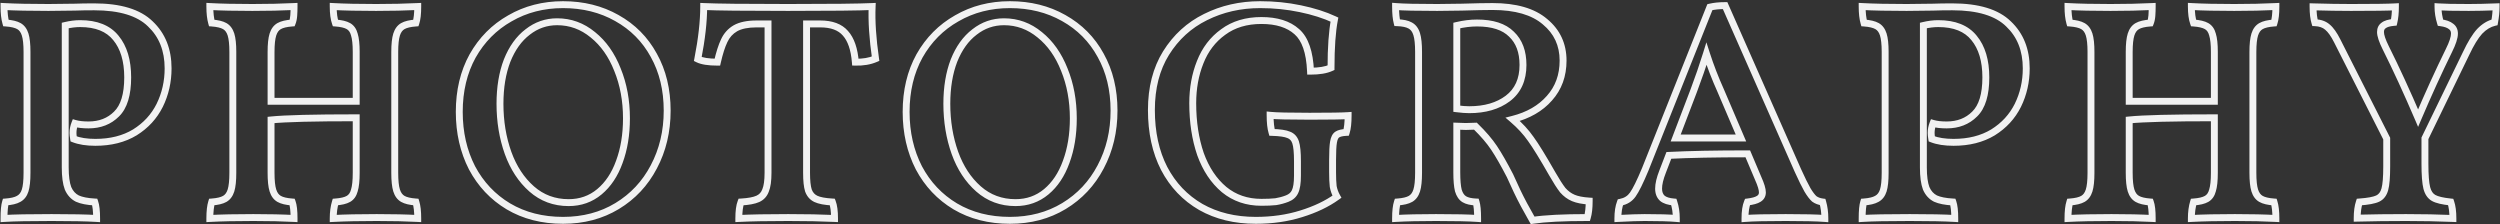 <svg width="724" height="65" viewBox="0 0 724 65" fill="none" xmlns="http://www.w3.org/2000/svg">
<rect x="0" y="0" width="724" height="65" fill="#333333" stroke="none"/>
<path d="M114.741 56.03L114.044 55.313L114.034 55.323L114.741 56.03ZM114.561 33.98L113.782 34.607L113.79 34.617L114.561 33.98ZM99.891 30.38L99.658 29.408L98.891 29.592V30.38H99.891ZM100.701 77.54L99.765 77.891L99.774 77.915L99.784 77.939L100.701 77.54ZM103.401 80.51L102.954 81.404L102.972 81.414L102.991 81.422L103.401 80.51ZM108.441 81.5L109.384 81.167L109.162 80.538L108.496 80.501L108.441 81.5ZM108.981 86.27L108.92 87.268L109.981 87.333V86.27H108.981ZM82.161 86.27H81.161V87.336L82.225 87.268L82.161 86.27ZM82.611 81.5L82.54 80.502L81.86 80.551L81.656 81.202L82.611 81.5ZM86.391 80.6L85.92 79.718L85.907 79.725L85.895 79.732L86.391 80.6ZM88.281 78.17L87.327 77.869L87.327 77.869L88.281 78.17ZM88.281 32.99L87.327 33.291L87.327 33.291L88.281 32.99ZM86.481 30.56L86.977 29.692L86.977 29.692L86.481 30.56ZM82.701 29.66L81.74 29.935L81.932 30.608L82.63 30.657L82.701 29.66ZM82.161 24.89L82.215 23.892L81.161 23.834V24.89H82.161ZM95.031 25.16V26.16L95.043 26.16L95.031 25.16ZM102.681 25.07L102.693 26.07L102.706 26.07L102.719 26.069L102.681 25.07ZM124.551 29.93L123.85 30.643L123.857 30.65L123.863 30.656L124.551 29.93ZM127.251 53.51L128.145 53.957L128.149 53.951L127.251 53.51ZM120.051 61.34L120.568 62.196L120.58 62.189L120.051 61.34ZM102.321 63.23L101.335 63.394L101.428 63.953L101.955 64.161L102.321 63.23ZM102.681 58.73L102.963 57.771L102.09 57.514L101.753 58.359L102.681 58.73ZM106.641 60.18C110.174 60.18 113.139 59.046 115.448 56.737L114.034 55.323C112.143 57.214 109.708 58.18 106.641 58.18V60.18ZM115.438 56.747C117.886 54.367 118.981 50.492 118.981 45.41H116.981C116.981 50.288 115.916 53.493 114.044 55.313L115.438 56.747ZM118.981 45.41C118.981 40.401 117.805 36.337 115.332 33.343L113.79 34.617C115.877 37.143 116.981 40.699 116.981 45.41H118.981ZM115.34 33.353C112.873 30.286 109.089 28.84 104.211 28.84V30.84C108.693 30.84 111.809 32.154 113.782 34.607L115.34 33.353ZM104.211 28.84C102.744 28.84 101.225 29.031 99.658 29.408L100.124 31.352C101.557 31.009 102.918 30.84 104.211 30.84V28.84ZM98.891 30.38V71.51H100.891V30.38H98.891ZM98.891 71.51C98.891 74.14 99.163 76.288 99.765 77.891L101.637 77.189C101.158 75.912 100.891 74.04 100.891 71.51H98.891ZM99.784 77.939C100.465 79.506 101.518 80.687 102.954 81.404L103.848 79.616C102.884 79.133 102.137 78.334 101.618 77.141L99.784 77.939ZM102.991 81.422C104.352 82.034 106.172 82.376 108.386 82.499L108.496 80.501C106.39 80.385 104.85 80.066 103.811 79.598L102.991 81.422ZM107.498 81.833C107.799 82.685 107.981 84.134 107.981 86.27H109.981C109.981 84.086 109.803 82.355 109.384 81.167L107.498 81.833ZM109.042 85.272C106.071 85.09 101.696 85 95.931 85V87C101.686 87 106.011 87.09 108.92 87.268L109.042 85.272ZM95.931 85C89.569 85 84.952 85.09 82.097 85.272L82.225 87.268C85.01 87.09 89.573 87 95.931 87V85ZM83.161 86.27C83.161 84.059 83.314 82.602 83.566 81.798L81.656 81.202C81.308 82.318 81.161 84.041 81.161 86.27H83.161ZM82.682 82.498C84.417 82.374 85.854 82.059 86.887 81.468L85.895 79.732C85.248 80.101 84.165 80.386 82.54 80.502L82.682 82.498ZM86.862 81.482C88.032 80.858 88.81 79.814 89.235 78.471L87.327 77.869C87.032 78.805 86.55 79.382 85.92 79.718L86.862 81.482ZM89.235 78.471C89.642 77.181 89.821 75.347 89.821 73.04H87.821C87.821 75.293 87.64 76.879 87.327 77.869L89.235 78.471ZM89.821 73.04V38.03H87.821V73.04H89.821ZM89.821 38.03C89.821 35.779 89.641 33.977 89.235 32.689L87.327 33.291C87.641 34.283 87.821 35.84 87.821 38.03H89.821ZM89.235 32.689C88.817 31.368 88.084 30.324 86.977 29.692L85.985 31.428C86.558 31.756 87.024 32.332 87.327 33.291L89.235 32.689ZM86.977 29.692C85.944 29.101 84.507 28.786 82.772 28.663L82.63 30.657C84.255 30.774 85.338 31.059 85.985 31.428L86.977 29.692ZM83.662 29.385C83.337 28.246 83.161 26.756 83.161 24.89H81.161C81.161 26.864 81.345 28.554 81.74 29.935L83.662 29.385ZM82.106 25.889C85.432 26.07 89.742 26.16 95.031 26.16V24.16C89.76 24.16 85.49 24.07 82.215 23.892L82.106 25.889ZM95.043 26.16L102.693 26.07L102.669 24.07L95.019 24.16L95.043 26.16ZM102.719 26.069C104.263 26.01 106.109 25.98 108.261 25.98V23.98C106.093 23.98 104.219 24.01 102.643 24.071L102.719 26.069ZM108.261 25.98C115.648 25.98 120.762 27.61 123.85 30.643L125.252 29.216C121.62 25.65 115.874 23.98 108.261 23.98V25.98ZM123.863 30.656C127.056 33.681 128.681 37.694 128.681 42.8H130.681C130.681 37.226 128.886 32.659 125.239 29.204L123.863 30.656ZM128.681 42.8C128.681 46.494 127.903 49.913 126.353 53.069L128.149 53.951C129.839 50.507 130.681 46.786 130.681 42.8H128.681ZM126.357 53.063C124.822 56.132 122.551 58.605 119.522 60.491L120.58 62.189C123.911 60.115 126.44 57.368 128.145 53.957L126.357 53.063ZM119.534 60.484C116.538 62.293 112.915 63.22 108.621 63.22V65.22C113.207 65.22 117.204 64.227 120.568 62.196L119.534 60.484ZM108.621 63.22C106.18 63.22 104.214 62.899 102.687 62.299L101.955 64.161C103.788 64.881 106.022 65.22 108.621 65.22V63.22ZM103.307 63.066C103.191 62.367 103.141 61.859 103.141 61.52H101.141C101.141 62.021 101.211 62.654 101.335 63.394L103.307 63.066ZM103.141 61.52C103.141 60.688 103.296 59.884 103.609 59.101L101.753 58.359C101.346 59.376 101.141 60.431 101.141 61.52H103.141ZM102.399 59.689C103.545 60.026 104.97 60.18 106.641 60.18V58.18C105.072 58.18 103.857 58.033 102.963 57.771L102.399 59.689ZM195.858 78.17L194.905 78.471L194.905 78.471L195.858 78.17ZM197.658 80.6L197.162 81.468L197.162 81.468L197.658 80.6ZM201.438 81.5L202.392 81.199L202.187 80.551L201.51 80.502L201.438 81.5ZM201.978 86.27L201.924 87.269L202.978 87.326V86.27H201.978ZM177.498 86.27H176.498V87.324L177.551 87.269L177.498 86.27ZM178.128 81.5L178.057 80.502L177.372 80.552L177.172 81.209L178.128 81.5ZM181.908 80.6L182.405 81.468L182.405 81.468L181.908 80.6ZM183.618 78.17L182.665 77.869L182.658 77.892L182.651 77.915L183.618 78.17ZM184.158 57.11H185.158V56.11H184.158V57.11ZM159.498 57.74L159.397 56.745L158.498 56.836V57.74H159.498ZM160.038 78.17L160.992 77.869L160.992 77.869L160.038 78.17ZM161.838 80.6L162.335 79.732L162.335 79.732L161.838 80.6ZM165.618 81.5L166.555 81.149L166.329 80.548L165.69 80.502L165.618 81.5ZM166.158 86.27L166.104 87.269L167.158 87.326V86.27H166.158ZM141.768 86.27H140.768V87.325L141.822 87.269L141.768 86.27ZM142.308 81.5L142.237 80.502L141.559 80.551L141.355 81.199L142.308 81.5ZM146.088 80.6L146.585 81.468L146.585 81.468L146.088 80.6ZM147.888 78.17L146.935 77.869L146.935 77.869L147.888 78.17ZM147.888 32.99L146.935 33.291L146.935 33.291L147.888 32.99ZM146.088 30.56L146.585 29.692L146.585 29.692L146.088 30.56ZM142.308 29.66L141.347 29.935L141.539 30.608L142.237 30.657L142.308 29.66ZM141.768 24.89L141.824 23.892L140.768 23.833V24.89H141.768ZM166.158 24.89H167.158V23.839L166.108 23.891L166.158 24.89ZM166.068 27.5L167.066 27.571L167.066 27.571L166.068 27.5ZM165.618 29.66L165.69 30.657L166.314 30.613L166.547 30.031L165.618 29.66ZM161.838 30.56L162.335 31.428L162.335 31.428L161.838 30.56ZM160.038 32.99L160.992 33.291L160.992 33.291L160.038 32.99ZM159.498 52.34H158.498V53.34H159.498V52.34ZM184.158 52.34V53.34H185.158V52.34H184.158ZM183.618 32.99L182.651 33.245L182.658 33.268L182.665 33.291L183.618 32.99ZM178.128 29.66L177.185 29.99L177.402 30.611L178.057 30.657L178.128 29.66ZM177.498 24.89L177.554 23.892L176.498 23.833V24.89H177.498ZM201.978 24.89H202.978V23.839L201.928 23.891L201.978 24.89ZM201.438 29.66L201.51 30.657L202.176 30.61L202.387 29.976L201.438 29.66ZM195.858 32.99L194.905 32.689L194.905 32.689L195.858 32.99ZM194.318 73.04C194.318 75.347 194.498 77.181 194.905 78.471L196.812 77.869C196.499 76.879 196.318 75.293 196.318 73.04H194.318ZM194.905 78.471C195.322 79.792 196.055 80.836 197.162 81.468L198.155 79.732C197.581 79.404 197.115 78.828 196.812 77.869L194.905 78.471ZM197.162 81.468C198.196 82.059 199.633 82.374 201.367 82.498L201.51 80.502C199.884 80.386 198.801 80.101 198.155 79.732L197.162 81.468ZM200.485 81.801C200.8 82.799 200.978 84.271 200.978 86.27H202.978C202.978 84.189 202.797 82.481 202.392 81.199L200.485 81.801ZM202.033 85.272C198.709 85.09 194.73 85 190.098 85V87C194.707 87 198.648 87.09 201.924 87.269L202.033 85.272ZM190.098 85C185.108 85 180.889 85.09 177.446 85.271L177.551 87.269C180.948 87.09 185.129 87 190.098 87V85ZM178.498 86.27C178.498 84.545 178.7 83.057 179.085 81.791L177.172 81.209C176.717 82.703 176.498 84.395 176.498 86.27H178.498ZM178.2 82.498C179.934 82.374 181.371 82.059 182.405 81.468L181.412 79.732C180.766 80.101 179.683 80.386 178.057 80.502L178.2 82.498ZM182.405 81.468C183.527 80.827 184.233 79.763 184.585 78.424L182.651 77.915C182.404 78.857 181.97 79.413 181.412 79.732L182.405 81.468ZM184.572 78.471C184.979 77.181 185.158 75.347 185.158 73.04H183.158C183.158 75.293 182.978 76.879 182.665 77.869L184.572 78.471ZM185.158 73.04V57.11H183.158V73.04H185.158ZM184.158 56.11C171.866 56.11 163.596 56.319 159.397 56.745L159.599 58.735C163.681 58.321 171.85 58.11 184.158 58.11V56.11ZM158.498 57.74V73.04H160.498V57.74H158.498ZM158.498 73.04C158.498 75.347 158.678 77.181 159.085 78.471L160.992 77.869C160.679 76.879 160.498 75.293 160.498 73.04H158.498ZM159.085 78.471C159.502 79.792 160.235 80.836 161.342 81.468L162.335 79.732C161.761 79.404 161.295 78.828 160.992 77.869L159.085 78.471ZM161.342 81.468C162.376 82.059 163.813 82.374 165.547 82.498L165.69 80.502C164.064 80.386 162.981 80.101 162.335 79.732L161.342 81.468ZM164.682 81.851C164.974 82.63 165.158 84.063 165.158 86.27H167.158C167.158 84.037 166.983 82.29 166.555 81.149L164.682 81.851ZM166.213 85.272C162.889 85.09 158.94 85 154.368 85V87C158.916 87 162.827 87.09 166.104 87.269L166.213 85.272ZM154.368 85C149.318 85 145.099 85.09 141.715 85.271L141.822 87.269C145.158 87.09 149.338 87 154.368 87V85ZM142.768 86.27C142.768 84.271 142.947 82.799 143.262 81.801L141.355 81.199C140.95 82.481 140.768 84.189 140.768 86.27H142.768ZM142.38 82.498C144.114 82.374 145.551 82.059 146.585 81.468L145.592 79.732C144.946 80.101 143.863 80.386 142.237 80.502L142.38 82.498ZM146.585 81.468C147.691 80.836 148.425 79.792 148.842 78.471L146.935 77.869C146.632 78.828 146.165 79.404 145.592 79.732L146.585 81.468ZM148.842 78.471C149.249 77.181 149.428 75.347 149.428 73.04H147.428C147.428 75.293 147.248 76.879 146.935 77.869L148.842 78.471ZM149.428 73.04V38.03H147.428V73.04H149.428ZM149.428 38.03C149.428 35.779 149.249 33.977 148.842 32.689L146.935 33.291C147.248 34.283 147.428 35.84 147.428 38.03H149.428ZM148.842 32.689C148.425 31.368 147.691 30.324 146.585 29.692L145.592 31.428C146.165 31.756 146.632 32.332 146.935 33.291L148.842 32.689ZM146.585 29.692C145.551 29.101 144.114 28.786 142.38 28.663L142.237 30.657C143.863 30.774 144.946 31.059 145.592 31.428L146.585 29.692ZM143.27 29.385C142.944 28.246 142.768 26.756 142.768 24.89H140.768C140.768 26.864 140.952 28.554 141.347 29.935L143.27 29.385ZM141.713 25.889C144.978 26.07 149.109 26.16 154.098 26.16V24.16C149.128 24.16 145.038 24.07 141.824 23.892L141.713 25.889ZM154.098 26.16C158.551 26.16 162.588 26.07 166.208 25.889L166.108 23.891C162.528 24.07 158.525 24.16 154.098 24.16V26.16ZM165.158 24.89C165.158 25.768 165.129 26.614 165.071 27.429L167.066 27.571C167.128 26.706 167.158 25.812 167.158 24.89H165.158ZM165.071 27.429C165.016 28.195 164.882 28.808 164.69 29.289L166.547 30.031C166.835 29.311 167.001 28.485 167.066 27.571L165.071 27.429ZM165.547 28.663C163.813 28.786 162.376 29.101 161.342 29.692L162.335 31.428C162.981 31.059 164.064 30.774 165.69 30.657L165.547 28.663ZM161.342 29.692C160.235 30.324 159.502 31.368 159.085 32.689L160.992 33.291C161.295 32.332 161.761 31.756 162.335 31.428L161.342 29.692ZM159.085 32.689C158.678 33.977 158.498 35.779 158.498 38.03H160.498C160.498 35.84 160.679 34.283 160.992 33.291L159.085 32.689ZM158.498 38.03V52.34H160.498V38.03H158.498ZM159.498 53.34H184.158V51.34H159.498V53.34ZM185.158 52.34V38.03H183.158V52.34H185.158ZM185.158 38.03C185.158 35.779 184.979 33.977 184.572 32.689L182.665 33.291C182.978 34.283 183.158 35.84 183.158 38.03H185.158ZM184.585 32.736C184.233 31.397 183.527 30.333 182.405 29.692L181.412 31.428C181.97 31.747 182.404 32.303 182.651 33.245L184.585 32.736ZM182.405 29.692C181.371 29.101 179.934 28.786 178.2 28.663L178.057 30.657C179.683 30.774 180.766 31.059 181.412 31.428L182.405 29.692ZM179.072 29.33C178.704 28.278 178.498 26.813 178.498 24.89H176.498C176.498 26.927 176.713 28.642 177.185 29.99L179.072 29.33ZM177.443 25.889C180.709 26.07 184.869 26.16 189.918 26.16V24.16C184.888 24.16 180.768 24.07 177.554 23.892L177.443 25.889ZM189.918 26.16C194.371 26.16 198.408 26.07 202.028 25.889L201.928 23.891C198.348 24.07 194.345 24.16 189.918 24.16V26.16ZM200.978 24.89C200.978 26.957 200.798 28.418 200.49 29.344L202.387 29.976C202.799 28.742 202.978 27.023 202.978 24.89H200.978ZM201.367 28.663C199.633 28.786 198.196 29.101 197.162 29.692L198.155 31.428C198.801 31.059 199.884 30.774 201.51 30.657L201.367 28.663ZM197.162 29.692C196.055 30.324 195.322 31.368 194.905 32.689L196.812 33.291C197.115 32.332 197.581 31.756 198.155 31.428L197.162 29.692ZM194.905 32.689C194.498 33.977 194.318 35.779 194.318 38.03H196.318C196.318 35.84 196.499 34.283 196.812 33.291L194.905 32.689ZM194.318 38.03V73.04H196.318V38.03H194.318ZM228.223 82.76L227.708 83.618L227.713 83.621L228.223 82.76ZM217.693 71.6L216.803 72.056L216.806 72.063L216.81 72.069L217.693 71.6ZM217.873 39.2L217.002 38.709L216.997 38.717L217.873 39.2ZM228.673 28.31L229.165 29.18L229.174 29.175L228.673 28.31ZM259.633 28.22L259.14 29.09L259.145 29.093L259.633 28.22ZM270.343 39.02L269.465 39.499L269.469 39.508L270.343 39.02ZM270.343 71.33L269.459 70.861L269.457 70.865L270.343 71.33ZM259.723 82.67L259.205 81.814L259.205 81.814L259.723 82.67ZM254.593 78.53L255.233 79.298L255.233 79.298L254.593 78.53ZM260.353 69.89L259.415 69.542L259.412 69.551L260.353 69.89ZM259.813 43.16L258.882 43.527L258.887 43.538L259.813 43.16ZM252.703 33.08L252.067 33.852L252.076 33.859L252.703 33.08ZM233.803 32.27L234.409 33.065L234.415 33.061L234.42 33.056L233.803 32.27ZM227.863 40.55L226.934 40.179L226.931 40.185L226.929 40.192L227.863 40.55ZM228.133 67.28L227.19 67.615L227.192 67.62L228.133 67.28ZM234.973 77.72L235.633 76.969L235.633 76.969L234.973 77.72ZM244.063 85.81C238.218 85.81 233.118 84.497 228.732 81.9L227.713 83.621C232.447 86.423 237.907 87.81 244.063 87.81V85.81ZM228.737 81.903C224.397 79.298 221.012 75.714 218.576 71.131L216.81 72.069C219.413 76.966 223.049 80.822 227.708 83.618L228.737 81.903ZM218.582 71.144C216.203 66.5 215.003 61.26 215.003 55.4H213.003C213.003 61.541 214.262 67.1 216.803 72.056L218.582 71.144ZM215.003 55.4C215.003 49.424 216.261 44.195 218.748 39.683L216.997 38.717C214.324 43.565 213.003 49.136 213.003 55.4H215.003ZM218.744 39.691C221.297 35.166 224.767 31.668 229.165 29.18L228.18 27.44C223.458 30.112 219.729 33.874 217.002 38.709L218.744 39.691ZM229.174 29.175C233.569 26.631 238.524 25.35 244.063 25.35V23.35C238.201 23.35 232.896 24.709 228.172 27.445L229.174 29.175ZM244.063 25.35C249.73 25.35 254.746 26.605 259.14 29.09L260.125 27.35C255.399 24.675 250.036 23.35 244.063 23.35V25.35ZM259.145 29.093C263.601 31.582 267.035 35.045 269.465 39.499L271.22 38.541C268.61 33.755 264.904 30.018 260.12 27.347L259.145 29.093ZM269.469 39.508C271.955 43.958 273.213 49.126 273.213 55.04H275.213C275.213 48.834 273.89 43.322 271.216 38.532L269.469 39.508ZM273.213 55.04C273.213 60.892 271.956 66.158 269.459 70.861L271.226 71.799C273.889 66.782 275.213 61.188 275.213 55.04H273.213ZM269.457 70.865C267.02 75.507 263.606 79.15 259.205 81.814L260.24 83.525C264.959 80.669 268.625 76.753 271.228 71.795L269.457 70.865ZM259.205 81.814C254.817 84.47 249.779 85.81 244.063 85.81V87.81C250.106 87.81 255.508 86.39 260.24 83.525L259.205 81.814ZM245.683 82.68C249.326 82.68 252.525 81.555 255.233 79.298L253.952 77.762C251.62 79.705 248.879 80.68 245.683 80.68V82.68ZM255.233 79.298C257.913 77.065 259.924 74.025 261.293 70.229L259.412 69.551C258.141 73.075 256.312 75.795 253.952 77.762L255.233 79.298ZM261.29 70.238C262.718 66.388 263.423 62.068 263.423 57.29H261.423C261.423 61.872 260.747 65.951 259.415 69.542L261.29 70.238ZM263.423 57.29C263.423 52.016 262.533 47.176 260.738 42.782L258.887 43.538C260.572 47.664 261.423 52.244 261.423 57.29H263.423ZM260.743 42.793C259.01 38.399 256.545 34.886 253.329 32.301L252.076 33.859C254.98 36.194 257.255 39.401 258.882 43.527L260.743 42.793ZM253.338 32.308C250.105 29.646 246.432 28.3 242.353 28.3V30.3C245.953 30.3 249.18 31.474 252.067 33.852L253.338 32.308ZM242.353 28.3C238.947 28.3 235.879 29.366 233.185 31.484L234.42 33.056C236.766 31.214 239.398 30.3 242.353 30.3V28.3ZM233.196 31.475C230.504 33.526 228.426 36.448 226.934 40.179L228.791 40.921C230.179 37.452 232.061 34.854 234.409 33.065L233.196 31.475ZM226.929 40.192C225.496 43.929 224.793 48.225 224.793 53.06H226.793C226.793 48.415 227.469 44.371 228.796 40.908L226.929 40.192ZM224.793 53.06C224.793 58.263 225.589 63.118 227.191 67.615L229.075 66.945C227.556 62.682 226.793 58.057 226.793 53.06H224.793ZM227.192 67.62C228.801 72.074 231.168 75.704 234.312 78.471L235.633 76.969C232.777 74.456 230.585 71.126 229.073 66.94L227.192 67.62ZM234.312 78.471C237.502 81.278 241.309 82.68 245.683 82.68V80.68C241.776 80.68 238.444 79.442 235.633 76.969L234.312 78.471ZM333.571 24.89L334.57 24.932L334.616 23.839L333.523 23.891L333.571 24.89ZM334.561 40.01L334.955 40.929L335.66 40.627L335.551 39.867L334.561 40.01ZM328.711 41L327.714 41.079L327.785 41.975L328.684 42L328.711 41ZM325.831 32.63L325.075 33.285L325.081 33.292L325.088 33.299L325.831 32.63ZM314.581 29.93V28.93H313.581V29.93H314.581ZM315.121 78.17L314.167 78.471L314.175 78.494L314.183 78.516L315.121 78.17ZM317.281 80.6L316.855 81.505L316.855 81.505L317.281 80.6ZM322.051 81.5L322.983 81.138L322.75 80.537L322.107 80.501L322.051 81.5ZM322.681 86.27L322.633 87.269L323.681 87.319V86.27H322.681ZM294.961 86.27H293.961V87.322L295.012 87.269L294.961 86.27ZM295.591 81.5L295.536 80.501L294.892 80.537L294.659 81.138L295.591 81.5ZM300.451 80.6L300.857 81.514L300.857 81.514L300.451 80.6ZM302.701 78.17L301.779 77.782L301.771 77.803L301.763 77.824L302.701 78.17ZM303.421 29.93H304.421V28.93H303.421V29.93ZM293.971 31.19L293.482 30.317L293.475 30.322L293.467 30.326L293.971 31.19ZM290.731 34.79L291.633 35.223L291.636 35.216L291.639 35.209L290.731 34.79ZM288.751 41V42H289.549L289.726 41.222L288.751 41ZM283.081 40.1L282.1 39.908L281.953 40.654L282.634 40.994L283.081 40.1ZM284.791 24.89L284.839 23.891L283.791 23.841V24.89H284.791ZM332.572 24.848C332.389 29.188 332.726 34.293 333.571 40.153L335.551 39.867C334.717 34.087 334.394 29.112 334.57 24.932L332.572 24.848ZM334.167 39.091C332.645 39.743 330.844 40.057 328.738 40L328.684 42C331.018 42.063 333.117 41.717 334.955 40.929L334.167 39.091ZM329.708 40.921C329.4 37.038 328.404 33.994 326.574 31.961L325.088 33.299C326.498 34.866 327.422 37.402 327.714 41.079L329.708 40.921ZM326.587 31.975C324.772 29.881 322.015 28.93 318.541 28.93V30.93C321.668 30.93 323.77 31.779 325.075 33.285L326.587 31.975ZM318.541 28.93H314.581V30.93H318.541V28.93ZM313.581 29.93V73.04H315.581V29.93H313.581ZM313.581 73.04C313.581 75.347 313.76 77.181 314.167 78.471L316.075 77.869C315.762 76.879 315.581 75.293 315.581 73.04H313.581ZM314.183 78.516C314.686 79.881 315.578 80.904 316.855 81.505L317.707 79.695C316.944 79.336 316.396 78.739 316.059 77.824L314.183 78.516ZM316.855 81.505C318.055 82.069 319.803 82.377 321.996 82.499L322.107 80.501C319.979 80.383 318.547 80.091 317.707 79.695L316.855 81.505ZM321.119 81.862C321.471 82.768 321.681 84.21 321.681 86.27H323.681C323.681 84.13 323.471 82.392 322.983 81.138L321.119 81.862ZM322.729 85.271C318.928 85.09 314.442 85 309.271 85V87C314.42 87 318.874 87.09 322.633 87.269L322.729 85.271ZM309.271 85C303.264 85 298.475 85.09 294.91 85.271L295.012 87.269C298.527 87.09 303.278 87 309.271 87V85ZM295.961 86.27C295.961 84.21 296.171 82.768 296.523 81.862L294.659 81.138C294.171 82.392 293.961 84.13 293.961 86.27H295.961ZM295.647 82.499C297.844 82.376 299.61 82.068 300.857 81.514L300.045 79.686C299.133 80.092 297.658 80.384 295.536 80.501L295.647 82.499ZM300.857 81.514C302.192 80.921 303.129 79.901 303.639 78.516L301.763 77.824C301.433 78.719 300.87 79.319 300.045 79.686L300.857 81.514ZM303.623 78.558C304.181 77.231 304.421 75.36 304.421 73.04H302.421C302.421 75.28 302.181 76.829 301.779 77.782L303.623 78.558ZM304.421 73.04V29.93H302.421V73.04H304.421ZM303.421 28.93H300.091V30.93H303.421V28.93ZM300.091 28.93C297.419 28.93 295.188 29.362 293.482 30.317L294.46 32.062C295.754 31.338 297.603 30.93 300.091 30.93V28.93ZM293.467 30.326C291.844 31.273 290.626 32.631 289.823 34.371L291.639 35.209C292.276 33.829 293.218 32.787 294.475 32.054L293.467 30.326ZM289.83 34.357C289.063 35.953 288.384 38.105 287.776 40.778L289.726 41.222C290.319 38.615 290.959 36.627 291.633 35.223L289.83 34.357ZM288.751 40C286.208 40 284.513 39.698 283.528 39.206L282.634 40.994C284.049 41.702 286.134 42 288.751 42V40ZM284.062 40.292C285.211 34.431 285.791 29.293 285.791 24.89H283.791C283.791 29.127 283.232 34.13 282.1 39.908L284.062 40.292ZM284.743 25.889C288.552 26.07 296.707 26.16 309.181 26.16V24.16C296.695 24.16 288.59 24.07 284.839 23.891L284.743 25.889ZM309.181 26.16C321.655 26.16 329.81 26.07 333.619 25.889L333.523 23.891C329.772 24.07 321.667 24.16 309.181 24.16V26.16ZM357.633 82.76L357.118 83.618L357.123 83.621L357.633 82.76ZM347.103 71.6L346.213 72.056L346.216 72.063L346.22 72.069L347.103 71.6ZM347.283 39.2L346.412 38.709L346.407 38.717L347.283 39.2ZM358.083 28.31L358.575 29.18L358.584 29.175L358.083 28.31ZM389.043 28.22L388.55 29.09L388.555 29.093L389.043 28.22ZM399.753 39.02L398.875 39.499L398.88 39.508L399.753 39.02ZM399.753 71.33L398.869 70.861L398.867 70.865L399.753 71.33ZM389.133 82.67L388.615 81.814L388.615 81.814L389.133 82.67ZM384.003 78.53L384.643 79.298L384.643 79.298L384.003 78.53ZM389.763 69.89L388.825 69.542L388.822 69.551L389.763 69.89ZM389.223 43.16L388.292 43.527L388.297 43.538L389.223 43.16ZM382.113 33.08L381.477 33.852L381.486 33.859L382.113 33.08ZM363.213 32.27L363.819 33.065L363.825 33.061L363.831 33.056L363.213 32.27ZM357.273 40.55L356.344 40.179L356.342 40.185L356.339 40.192L357.273 40.55ZM357.543 67.28L356.601 67.615L356.602 67.62L357.543 67.28ZM364.383 77.72L365.043 76.969L365.043 76.969L364.383 77.72ZM373.473 85.81C367.628 85.81 362.528 84.497 358.142 81.9L357.123 83.621C361.857 86.423 367.318 87.81 373.473 87.81V85.81ZM358.147 81.903C353.807 79.298 350.422 75.714 347.986 71.131L346.22 72.069C348.823 76.966 352.459 80.822 357.118 83.618L358.147 81.903ZM347.993 71.144C345.613 66.5 344.413 61.26 344.413 55.4H342.413C342.413 61.541 343.673 67.1 346.213 72.056L347.993 71.144ZM344.413 55.4C344.413 49.424 345.671 44.195 348.158 39.683L346.407 38.717C343.734 43.565 342.413 49.136 342.413 55.4H344.413ZM348.154 39.691C350.707 35.166 354.178 31.668 358.575 29.18L357.59 27.44C352.868 30.112 349.139 33.874 346.412 38.709L348.154 39.691ZM358.584 29.175C362.979 26.631 367.934 25.35 373.473 25.35V23.35C367.612 23.35 362.306 24.709 357.582 27.445L358.584 29.175ZM373.473 25.35C379.14 25.35 384.157 26.605 388.55 29.09L389.535 27.35C384.809 24.675 379.446 23.35 373.473 23.35V25.35ZM388.555 29.093C393.011 31.582 396.446 35.045 398.875 39.499L400.631 38.541C398.02 33.755 394.314 30.018 389.53 27.347L388.555 29.093ZM398.88 39.508C401.365 43.958 402.623 49.126 402.623 55.04H404.623C404.623 48.834 403.3 43.322 400.626 38.532L398.88 39.508ZM402.623 55.04C402.623 60.892 401.366 66.158 398.869 70.861L400.636 71.799C403.299 66.782 404.623 61.188 404.623 55.04H402.623ZM398.867 70.865C396.43 75.507 393.016 79.15 388.615 81.814L389.65 83.525C394.369 80.669 398.035 76.753 400.638 71.795L398.867 70.865ZM388.615 81.814C384.227 84.47 379.19 85.81 373.473 85.81V87.81C379.516 87.81 384.919 86.39 389.65 83.525L388.615 81.814ZM375.093 82.68C378.736 82.68 381.935 81.555 384.643 79.298L383.363 77.762C381.03 79.705 378.29 80.68 375.093 80.68V82.68ZM384.643 79.298C387.323 77.065 389.334 74.025 390.703 70.229L388.822 69.551C387.551 73.075 385.723 75.795 383.363 77.762L384.643 79.298ZM390.7 70.238C392.128 66.388 392.833 62.068 392.833 57.29H390.833C390.833 61.872 390.157 65.951 388.825 69.542L390.7 70.238ZM392.833 57.29C392.833 52.016 391.943 47.176 390.148 42.782L388.297 43.538C389.982 47.664 390.833 52.244 390.833 57.29H392.833ZM390.153 42.793C388.42 38.399 385.956 34.886 382.739 32.301L381.486 33.859C384.39 36.194 386.665 39.401 388.292 43.527L390.153 42.793ZM382.748 32.308C379.516 29.646 375.843 28.3 371.763 28.3V30.3C375.363 30.3 378.59 31.474 381.477 33.852L382.748 32.308ZM371.763 28.3C368.357 28.3 365.29 29.366 362.595 31.484L363.831 33.056C366.176 31.214 368.809 30.3 371.763 30.3V28.3ZM362.607 31.475C359.914 33.526 357.836 36.448 356.344 40.179L358.201 40.921C359.589 37.452 361.472 34.854 363.819 33.065L362.607 31.475ZM356.339 40.192C354.906 43.929 354.203 48.225 354.203 53.06H356.203C356.203 48.415 356.879 44.371 358.206 40.908L356.339 40.192ZM354.203 53.06C354.203 58.263 354.999 63.118 356.601 67.615L358.485 66.945C356.967 62.682 356.203 58.057 356.203 53.06H354.203ZM356.602 67.62C358.211 72.074 360.578 75.704 363.722 78.471L365.043 76.969C362.188 74.456 359.995 71.126 358.483 66.94L356.602 67.62ZM363.722 78.471C366.912 81.278 370.719 82.68 375.093 82.68V80.68C371.186 80.68 367.854 79.442 365.043 76.969L363.722 78.471ZM428.756 82.94L428.255 83.805L428.263 83.81L428.756 82.94ZM418.136 71.78L417.246 72.236L417.251 72.245L418.136 71.78ZM418.676 38.39L417.827 37.861L417.825 37.864L418.676 38.39ZM430.106 27.95L430.549 28.847L430.553 28.844L430.106 27.95ZM457.556 25.52L457.351 26.499L457.354 26.499L457.556 25.52ZM467.456 28.67L468.438 28.86L468.585 28.095L467.88 27.764L467.456 28.67ZM466.466 42.62L466.883 43.529L467.466 43.262V42.62H466.466ZM460.526 43.61L459.527 43.653L459.568 44.61H460.526V43.61ZM456.566 32.18L455.897 32.923L455.907 32.933L456.566 32.18ZM435.236 32.27L435.82 33.082L435.831 33.074L435.236 32.27ZM428.576 41L429.504 41.371L429.506 41.366L428.576 41ZM428.666 67.64L427.72 67.964L427.723 67.972L427.725 67.98L428.666 67.64ZM435.506 77.9L434.863 78.666L434.872 78.673L435.506 77.9ZM450.446 81.41L450.551 82.404L450.576 82.402L450.602 82.398L450.446 81.41ZM453.776 80.51L454.138 81.442L454.138 81.442L453.776 80.51ZM456.026 78.53L455.131 78.083L455.125 78.095L455.12 78.107L456.026 78.53ZM456.206 64.22L457.155 63.904L457.155 63.904L456.206 64.22ZM454.226 62.06L453.825 62.976L453.85 62.987L453.875 62.996L454.226 62.06ZM449.366 61.34L448.408 61.627L448.616 62.321L449.34 62.34L449.366 61.34ZM448.826 56.39L448.929 55.395L447.826 55.281V56.39H448.826ZM471.416 56.48H472.416V55.403L471.342 55.483L471.416 56.48ZM470.876 61.34L470.926 62.339L471.62 62.304L471.829 61.641L470.876 61.34ZM468.266 61.97L468.821 62.802L468.821 62.802L468.266 61.97ZM467.186 64.13L468.171 64.304L468.172 64.294L467.186 64.13ZM467.096 77L466.102 77.11L466.106 77.142L466.111 77.174L467.096 77ZM468.176 79.97L468.762 80.78L469.485 80.257L469.047 79.48L468.176 79.97ZM457.826 84.92L457.531 83.965L457.527 83.966L457.826 84.92ZM444.686 85.81C438.771 85.81 433.636 84.552 429.248 82.07L428.263 83.81C432.996 86.488 438.481 87.81 444.686 87.81V85.81ZM429.257 82.075C424.865 79.532 421.456 75.953 419.021 71.315L417.251 72.245C419.856 77.207 423.527 81.068 428.255 83.805L429.257 82.075ZM419.026 71.324C416.651 66.691 415.446 61.213 415.446 54.86H413.446C413.446 61.467 414.7 67.269 417.246 72.236L419.026 71.324ZM415.446 54.86C415.446 48.589 416.822 43.289 419.526 38.916L417.825 37.864C414.89 42.611 413.446 48.291 413.446 54.86H415.446ZM419.525 38.919C422.309 34.452 425.981 31.102 430.549 28.847L429.663 27.053C424.751 29.478 420.803 33.088 417.827 37.861L419.525 38.919ZM430.553 28.844C435.204 26.519 440.33 25.35 445.946 25.35V23.35C440.042 23.35 434.608 24.581 429.659 27.056L430.553 28.844ZM445.946 25.35C449.901 25.35 453.702 25.734 457.351 26.499L457.761 24.541C453.97 23.746 450.031 23.35 445.946 23.35V25.35ZM457.354 26.499C461.075 27.267 464.297 28.296 467.032 29.576L467.88 27.764C464.975 26.404 461.597 25.333 457.758 24.541L457.354 26.499ZM466.474 28.48C465.797 31.991 465.466 36.713 465.466 42.62H467.466C467.466 36.767 467.795 32.189 468.438 28.86L466.474 28.48ZM466.049 41.711C464.795 42.286 462.978 42.61 460.526 42.61V44.61C463.114 44.61 465.257 44.274 466.883 43.529L466.049 41.711ZM461.525 43.567C461.281 37.961 459.938 33.802 457.224 31.427L455.907 32.933C457.994 34.758 459.291 38.219 459.527 43.653L461.525 43.567ZM457.235 31.437C454.592 29.058 450.9 27.94 446.306 27.94V29.94C450.592 29.94 453.74 30.982 455.897 32.923L457.235 31.437ZM446.306 27.94C441.75 27.94 437.842 29.098 434.641 31.466L435.831 33.074C438.63 31.002 442.102 29.94 446.306 29.94V27.94ZM434.652 31.459C431.486 33.738 429.151 36.807 427.645 40.634L429.506 41.366C430.881 37.873 432.986 35.122 435.82 33.081L434.652 31.459ZM427.647 40.629C426.155 44.359 425.416 48.447 425.416 52.88H427.416C427.416 48.673 428.117 44.84 429.504 41.371L427.647 40.629ZM425.416 52.88C425.416 58.431 426.178 63.463 427.72 67.964L429.612 67.316C428.153 63.057 427.416 58.249 427.416 52.88H425.416ZM427.725 67.98C429.335 72.437 431.706 76.014 434.863 78.666L436.149 77.134C433.306 74.746 431.117 71.483 429.606 67.3L427.725 67.98ZM434.872 78.673C438.066 81.292 441.895 82.59 446.306 82.59V80.59C442.317 80.59 438.946 79.428 436.14 77.127L434.872 78.673ZM446.306 82.59C447.948 82.59 449.365 82.529 450.551 82.404L450.341 80.415C449.247 80.531 447.904 80.59 446.306 80.59V82.59ZM450.602 82.398C451.813 82.207 452.992 81.888 454.138 81.442L453.413 79.578C452.4 79.972 451.359 80.253 450.29 80.422L450.602 82.398ZM454.138 81.442C455.415 80.945 456.385 80.125 456.932 78.953L455.12 78.107C454.827 78.735 454.296 79.235 453.413 79.578L454.138 81.442ZM456.92 78.977C457.51 77.798 457.746 76.039 457.746 73.85H455.746C455.746 75.981 455.502 77.342 455.131 78.083L456.92 78.977ZM457.746 73.85V69.71H455.746V73.85H457.746ZM457.746 69.71C457.746 67.124 457.57 65.151 457.155 63.904L455.257 64.536C455.562 65.449 455.746 67.136 455.746 69.71H457.746ZM457.155 63.904C456.711 62.573 455.853 61.602 454.577 61.124L453.875 62.996C454.519 63.238 454.981 63.707 455.257 64.536L457.155 63.904ZM454.627 61.144C453.475 60.64 451.685 60.401 449.392 60.34L449.34 62.34C451.607 62.399 453.057 62.64 453.825 62.976L454.627 61.144ZM450.324 61.053C450.004 59.988 449.826 58.449 449.826 56.39H447.826C447.826 58.531 448.008 60.292 448.408 61.627L450.324 61.053ZM448.723 57.385C450.524 57.571 454.389 57.66 460.256 57.66V55.66C454.363 55.66 450.608 55.569 448.929 55.395L448.723 57.385ZM460.256 57.66C466.065 57.66 469.825 57.601 471.49 57.477L471.342 55.483C469.767 55.599 466.087 55.66 460.256 55.66V57.66ZM470.416 56.48C470.416 58.543 470.237 60.043 469.922 61.039L471.829 61.641C472.235 60.357 472.416 58.617 472.416 56.48H470.416ZM470.826 60.341C469.576 60.404 468.482 60.624 467.711 61.138L468.821 62.802C469.13 62.596 469.776 62.396 470.926 62.339L470.826 60.341ZM467.711 61.138C466.825 61.729 466.395 62.791 466.2 63.966L468.172 64.294C468.337 63.309 468.627 62.931 468.821 62.802L467.711 61.138ZM466.201 63.956C466.004 65.071 465.916 66.889 465.916 69.35H467.916C467.916 66.891 468.007 65.229 468.171 64.304L466.201 63.956ZM465.916 69.35V72.86H467.916V69.35H465.916ZM465.916 72.86C465.916 74.559 465.976 75.98 466.102 77.11L468.09 76.89C467.975 75.86 467.916 74.521 467.916 72.86H465.916ZM466.111 77.174C466.312 78.312 466.713 79.408 467.304 80.46L469.047 79.48C468.559 78.612 468.24 77.728 468.081 76.826L466.111 77.174ZM467.59 79.16C464.876 81.123 461.529 82.73 457.531 83.965L458.121 85.876C462.282 84.59 465.836 82.897 468.762 80.78L467.59 79.16ZM457.527 83.966C453.615 85.192 449.337 85.81 444.686 85.81V87.81C449.515 87.81 453.997 87.168 458.125 85.874L457.527 83.966ZM530.517 73.31L529.648 73.805L529.649 73.806L530.517 73.31ZM533.577 78.08L532.788 78.694L532.807 78.718L532.827 78.742L533.577 78.08ZM541.227 81.23H542.227V80.29L541.289 80.232L541.227 81.23ZM540.687 86V87H541.431L541.645 86.287L540.687 86ZM524.847 86.81L523.98 87.308L524.32 87.9L524.995 87.799L524.847 86.81ZM520.347 78.35L519.44 78.77L519.444 78.779L520.347 78.35ZM518.277 73.85L519.191 73.444L519.179 73.417L519.165 73.39L518.277 73.85ZM513.687 65.84L512.855 66.395L512.855 66.395L513.687 65.84ZM508.287 59.54L508.985 58.824L508.68 58.527L508.255 58.541L508.287 59.54ZM505.497 59.63L505.463 60.629L505.496 60.631L505.529 60.63L505.497 59.63ZM502.887 59.54L502.922 58.541L501.887 58.505V59.54H502.887ZM503.337 78.17L502.367 78.412L502.373 78.435L502.379 78.457L503.337 78.17ZM505.047 80.69L505.571 79.838L505.571 79.838L505.047 80.69ZM508.467 81.5L509.422 81.202L509.211 80.529L508.507 80.501L508.467 81.5ZM508.917 86.27L508.846 87.267L509.917 87.344V86.27H508.917ZM485.157 86.27H484.157V87.331L485.216 87.268L485.157 86.27ZM485.697 81.5L485.626 80.502L484.96 80.55L484.748 81.184L485.697 81.5ZM489.477 80.6L489.973 81.468L489.973 81.468L489.477 80.6ZM491.277 78.17L490.323 77.869L490.323 77.869L491.277 78.17ZM491.277 32.9L490.319 33.187L490.321 33.194L490.323 33.201L491.277 32.9ZM489.387 30.38L488.891 31.248L488.904 31.256L488.916 31.262L489.387 30.38ZM485.607 29.57L484.64 29.825L484.829 30.543L485.571 30.569L485.607 29.57ZM485.157 24.89L485.238 23.893L484.157 23.806V24.89H485.157ZM497.217 25.16V26.16L497.23 26.16L497.217 25.16ZM504.327 25.07L504.34 26.07L504.349 26.07L504.358 26.07L504.327 25.07ZM528.447 29.3L527.795 30.058L527.802 30.064L527.81 30.07L528.447 29.3ZM529.707 51.44L528.963 50.772L528.955 50.78L529.707 51.44ZM519.087 57.56L518.841 56.591L516.972 57.064L518.436 58.319L519.087 57.56ZM524.307 63.23L523.487 63.802L523.492 63.81L523.498 63.818L524.307 63.23ZM502.887 54.5H501.887V55.383L502.763 55.492L502.887 54.5ZM517.647 51.53L518.247 52.33L518.25 52.328L517.647 51.53ZM518.727 32.9L518.02 33.607L518.03 33.617L518.04 33.627L518.727 32.9ZM502.887 30.38L502.658 29.407L501.887 29.588V30.38H502.887ZM529.649 73.806C530.857 75.921 531.905 77.559 532.788 78.694L534.366 77.466C533.569 76.441 532.577 74.899 531.385 72.814L529.649 73.806ZM532.827 78.742C533.817 79.863 534.957 80.708 536.249 81.252L537.025 79.408C536.037 78.992 535.137 78.337 534.327 77.418L532.827 78.742ZM536.249 81.252C537.533 81.792 539.188 82.105 541.165 82.228L541.289 80.232C539.426 80.115 538.021 79.828 537.025 79.408L536.249 81.252ZM540.227 81.23C540.227 83.162 540.05 84.644 539.729 85.713L541.645 86.287C542.044 84.956 542.227 83.258 542.227 81.23H540.227ZM540.687 85C533.714 85 528.374 85.27 524.699 85.821L524.995 87.799C528.52 87.27 533.741 87 540.687 87V85ZM525.714 86.312C523.862 83.086 522.376 80.29 521.25 77.921L519.444 78.779C520.598 81.21 522.112 84.054 523.98 87.308L525.714 86.312ZM521.254 77.93C520.113 75.466 519.427 73.975 519.191 73.444L517.363 74.256C517.607 74.805 518.301 76.314 519.44 78.77L521.254 77.93ZM519.165 73.39C517.417 70.014 515.868 67.308 514.519 65.285L512.855 66.395C514.146 68.332 515.657 70.966 517.389 74.31L519.165 73.39ZM514.519 65.285C513.15 63.231 511.299 61.077 508.985 58.824L507.589 60.257C509.835 62.443 511.585 64.489 512.855 66.395L514.519 65.285ZM508.255 58.541L505.465 58.63L505.529 60.63L508.319 60.539L508.255 58.541ZM505.532 58.631L502.922 58.541L502.853 60.539L505.463 60.629L505.532 58.631ZM501.887 59.54V72.86H503.887V59.54H501.887ZM501.887 72.86C501.887 75.223 502.037 77.091 502.367 78.412L504.307 77.927C504.037 76.849 503.887 75.177 503.887 72.86H501.887ZM502.379 78.457C502.784 79.805 503.468 80.892 504.523 81.542L505.571 79.838C505.066 79.528 504.611 78.935 504.295 77.883L502.379 78.457ZM504.523 81.542C505.514 82.152 506.853 82.436 508.427 82.499L508.507 80.501C507.081 80.444 506.14 80.188 505.571 79.838L504.523 81.542ZM507.513 81.798C507.764 82.602 507.917 84.059 507.917 86.27H509.917C509.917 84.041 509.77 82.318 509.422 81.202L507.513 81.798ZM508.988 85.272C506.43 85.09 502.38 85 496.857 85V87C502.374 87 506.364 87.09 508.846 87.267L508.988 85.272ZM496.857 85C492.107 85 488.185 85.09 485.098 85.272L485.216 87.268C488.249 87.09 492.127 87 496.857 87V85ZM486.157 86.27C486.157 84.203 486.337 82.742 486.646 81.816L484.748 81.184C484.337 82.418 484.157 84.137 484.157 86.27H486.157ZM485.768 82.498C487.503 82.374 488.94 82.059 489.973 81.468L488.981 79.732C488.334 80.101 487.251 80.386 485.626 80.502L485.768 82.498ZM489.973 81.468C491.08 80.836 491.814 79.792 492.231 78.471L490.323 77.869C490.021 78.828 489.554 79.404 488.981 79.732L489.973 81.468ZM492.231 78.471C492.638 77.181 492.817 75.347 492.817 73.04H490.817C490.817 75.293 490.636 76.879 490.323 77.869L492.231 78.471ZM492.817 73.04V38.03H490.817V73.04H492.817ZM492.817 38.03C492.817 35.723 492.638 33.889 492.231 32.599L490.323 33.201C490.636 34.191 490.817 35.777 490.817 38.03H492.817ZM492.235 32.613C491.817 31.219 491.044 30.131 489.858 29.498L488.916 31.262C489.53 31.589 490.017 32.181 490.319 33.187L492.235 32.613ZM489.883 29.512C488.834 28.912 487.381 28.633 485.643 28.571L485.571 30.569C487.193 30.627 488.26 30.888 488.891 31.248L489.883 29.512ZM486.574 29.316C486.306 28.296 486.157 26.834 486.157 24.89H484.157C484.157 26.906 484.308 28.564 484.64 29.825L486.574 29.316ZM485.076 25.887C487.342 26.07 491.4 26.16 497.217 26.16V24.16C491.395 24.16 487.412 24.07 485.238 23.893L485.076 25.887ZM497.23 26.16L504.34 26.07L504.314 24.07L497.204 24.16L497.23 26.16ZM504.358 26.07C508.195 25.95 511.153 25.89 513.237 25.89V23.89C511.121 23.89 508.139 23.95 504.296 24.07L504.358 26.07ZM513.237 25.89C519.832 25.89 524.627 27.335 527.795 30.058L529.099 28.542C525.427 25.385 520.083 23.89 513.237 23.89V25.89ZM527.81 30.07C531.054 32.755 532.667 36.22 532.667 40.55H534.667C534.667 35.64 532.8 31.605 529.085 28.53L527.81 30.07ZM532.667 40.55C532.667 44.648 531.422 48.033 528.963 50.772L530.451 52.108C533.272 48.967 534.667 45.092 534.667 40.55H532.667ZM528.955 50.78C526.532 53.542 523.183 55.491 518.841 56.591L519.333 58.529C523.991 57.349 527.722 55.218 530.459 52.1L528.955 50.78ZM518.436 58.319C520.481 60.072 522.161 61.9 523.487 63.802L525.127 62.658C523.693 60.6 521.893 58.648 519.738 56.801L518.436 58.319ZM523.498 63.818C524.903 65.75 526.95 69.068 529.648 73.805L531.386 72.815C528.684 68.072 526.591 64.67 525.116 62.642L523.498 63.818ZM502.763 55.492C504.226 55.675 505.47 55.77 506.487 55.77V53.77C505.584 53.77 504.428 53.685 503.011 53.508L502.763 55.492ZM506.487 55.77C511.205 55.77 515.153 54.651 518.247 52.33L517.047 50.73C514.382 52.729 510.889 53.77 506.487 53.77V55.77ZM518.25 52.328C521.481 49.888 523.057 46.328 523.057 41.81H521.057C521.057 45.812 519.693 48.732 517.044 50.732L518.25 52.328ZM523.057 41.81C523.057 37.77 521.883 34.508 519.414 32.173L518.04 33.627C520.012 35.492 521.057 38.17 521.057 41.81H523.057ZM519.434 32.193C517.014 29.772 513.377 28.66 508.737 28.66V30.66C513.097 30.66 516.12 31.708 518.02 33.607L519.434 32.193ZM508.737 28.66C506.791 28.66 504.764 28.911 502.658 29.407L503.116 31.353C505.09 30.889 506.963 30.66 508.737 30.66V28.66ZM501.887 30.38V54.5H503.887V30.38H501.887ZM608.849 81.5L609.809 81.22L609.625 80.589L608.973 80.508L608.849 81.5ZM609.479 86.27L609.403 87.267L610.479 87.35V86.27H609.479ZM586.349 86.27H585.349V87.352L586.428 87.267L586.349 86.27ZM587.069 81.5L586.95 80.507L586.373 80.576L586.148 81.112L587.069 81.5ZM590.309 80.6L589.806 79.736L589.789 79.746L589.773 79.756L590.309 80.6ZM590.129 74.57L589.208 74.96L589.213 74.971L589.218 74.982L590.129 74.57ZM587.159 67.55L588.08 67.16L587.822 66.55H587.159V67.55ZM564.299 68L564.249 67.001L563.6 67.034L563.366 67.641L564.299 68ZM562.499 72.68L563.43 73.046L563.433 73.039L562.499 72.68ZM562.409 80.42L561.734 81.157L561.751 81.173L561.769 81.188L562.409 80.42ZM565.739 81.5L566.688 81.184L566.479 80.556L565.819 80.503L565.739 81.5ZM566.459 86.27L566.372 87.266L567.459 87.362V86.27H566.459ZM549.539 86.27H548.539V87.324L549.592 87.269L549.539 86.27ZM550.259 81.59L550.071 80.608L549.523 80.713L549.325 81.234L550.259 81.59ZM553.859 79.34L553.046 78.759L553.04 78.766L553.859 79.34ZM557.459 72.05L558.382 72.435L558.385 72.427L558.388 72.42L557.459 72.05ZM576.179 25.07L575.948 24.097L575.443 24.218L575.25 24.7L576.179 25.07ZM580.589 24.62L581.504 24.216L581.241 23.62H580.589V24.62ZM601.649 72.32L600.735 72.724L600.738 72.732L601.649 72.32ZM604.439 77.99L603.571 78.486L603.576 78.495L603.582 78.504L604.439 77.99ZM606.419 80.6L605.75 81.343L605.789 81.378L605.831 81.409L606.419 80.6ZM585.179 62.96V63.96H586.695L586.099 62.567L585.179 62.96ZM579.329 49.28L580.249 48.887L580.245 48.878L580.241 48.87L579.329 49.28ZM575.189 38.57L576.141 38.264L575.172 35.253L574.234 38.274L575.189 38.57ZM571.499 49.28L572.434 49.636L572.435 49.633L571.499 49.28ZM566.279 62.96L565.345 62.603L564.828 63.96H566.279V62.96ZM607.889 81.78C608.279 83.116 608.479 84.61 608.479 86.27H610.479C610.479 84.45 610.26 82.764 609.809 81.22L607.889 81.78ZM609.556 85.273C607.175 85.09 603.362 85 598.139 85V87C603.357 87 607.104 87.09 609.403 87.267L609.556 85.273ZM598.139 85C592.56 85 588.594 85.09 586.271 85.273L586.428 87.267C588.665 87.09 592.559 87 598.139 87V85ZM587.349 86.27C587.349 84.288 587.586 82.851 587.991 81.888L586.148 81.112C585.593 82.429 585.349 84.172 585.349 86.27H587.349ZM587.189 82.493C588.724 82.309 589.99 81.989 590.846 81.444L589.773 79.756C589.309 80.051 588.415 80.331 586.95 80.507L587.189 82.493ZM590.813 81.464C591.843 80.863 592.389 79.902 592.389 78.71H590.389C590.389 79.198 590.215 79.497 589.806 79.736L590.813 81.464ZM592.389 78.71C592.389 77.576 591.883 76.024 591.041 74.158L589.218 74.982C590.055 76.836 590.389 78.043 590.389 78.71H592.389ZM591.05 74.18L588.08 67.16L586.238 67.94L589.208 74.96L591.05 74.18ZM587.159 66.55C577.851 66.55 570.212 66.7 564.249 67.001L564.35 68.999C570.266 68.7 577.868 68.55 587.159 68.55V66.55ZM563.366 67.641L561.566 72.321L563.433 73.039L565.233 68.359L563.366 67.641ZM561.569 72.314C560.768 74.347 560.329 76.131 560.329 77.63H562.329C562.329 76.489 562.671 74.972 563.43 73.046L561.569 72.314ZM560.329 77.63C560.329 79.041 560.761 80.266 561.734 81.157L563.085 79.683C562.618 79.254 562.329 78.619 562.329 77.63H560.329ZM561.769 81.188C562.718 81.979 564.068 82.37 565.66 82.497L565.819 80.503C564.411 80.391 563.541 80.061 563.05 79.652L561.769 81.188ZM564.791 81.816C565.232 83.141 565.459 84.622 565.459 86.27H567.459C567.459 84.438 567.207 82.739 566.688 81.184L564.791 81.816ZM566.547 85.274C564.462 85.09 561.366 85 557.279 85V87C561.353 87 564.377 87.09 566.372 87.266L566.547 85.274ZM557.279 85C555.512 85 552.911 85.091 549.487 85.271L549.592 87.269C553.008 87.089 555.567 87 557.279 87V85ZM550.539 86.27C550.539 84.489 550.77 83.058 551.194 81.946L549.325 81.234C548.789 82.642 548.539 84.331 548.539 86.27H550.539ZM550.448 82.572C552.24 82.228 553.676 81.345 554.679 79.913L553.04 78.766C552.363 79.735 551.399 80.353 550.071 80.608L550.448 82.572ZM554.673 79.921C555.647 78.558 556.884 76.031 558.382 72.435L556.536 71.665C555.035 75.269 553.872 77.602 553.046 78.759L554.673 79.921ZM558.388 72.42L577.108 25.44L575.25 24.7L556.53 71.68L558.388 72.42ZM576.411 26.043C577.577 25.765 578.966 25.62 580.589 25.62V23.62C578.853 23.62 577.302 23.775 575.948 24.097L576.411 26.043ZM579.675 25.024L600.735 72.724L602.564 71.916L581.504 24.216L579.675 25.024ZM600.738 72.732C601.882 75.26 602.827 77.184 603.571 78.486L605.308 77.494C604.611 76.276 603.697 74.42 602.561 71.908L600.738 72.732ZM603.582 78.504C604.321 79.737 605.042 80.705 605.75 81.343L607.088 79.857C606.597 79.415 605.997 78.643 605.297 77.475L603.582 78.504ZM605.831 81.409C606.651 82.005 607.629 82.355 608.725 82.492L608.973 80.508C608.15 80.405 607.508 80.155 607.008 79.791L605.831 81.409ZM586.099 62.567L580.249 48.887L578.41 49.673L584.26 63.353L586.099 62.567ZM580.241 48.87C578.636 45.301 577.269 41.766 576.141 38.264L574.238 38.877C575.39 42.454 576.783 46.059 578.417 49.69L580.241 48.87ZM574.234 38.274C573.161 41.733 571.937 45.285 570.564 48.927L572.435 49.633C573.822 45.956 575.058 42.367 576.144 38.866L574.234 38.274ZM570.565 48.923L565.345 62.603L567.214 63.316L572.434 49.636L570.565 48.923ZM566.279 63.96H585.179V61.96H566.279V63.96ZM652.86 56.03L652.163 55.313L652.153 55.323L652.86 56.03ZM652.68 33.98L651.901 34.607L651.909 34.617L652.68 33.98ZM638.01 30.38L637.777 29.408L637.01 29.592V30.38H638.01ZM638.82 77.54L637.884 77.891L637.893 77.915L637.903 77.939L638.82 77.54ZM641.52 80.51L641.073 81.404L641.091 81.414L641.11 81.422L641.52 80.51ZM646.56 81.5L647.503 81.167L647.281 80.538L646.616 80.501L646.56 81.5ZM647.1 86.27L647.039 87.268L648.1 87.333V86.27H647.1ZM620.28 86.27H619.28V87.336L620.344 87.268L620.28 86.27ZM620.73 81.5L620.659 80.502L619.979 80.551L619.776 81.202L620.73 81.5ZM624.51 80.6L624.04 79.718L624.027 79.725L624.014 79.732L624.51 80.6ZM626.4 78.17L625.447 77.869L625.447 77.869L626.4 78.17ZM626.4 32.99L625.447 33.291L625.447 33.291L626.4 32.99ZM624.6 30.56L625.096 29.692L625.096 29.692L624.6 30.56ZM620.82 29.66L619.859 29.935L620.051 30.608L620.749 30.657L620.82 29.66ZM620.28 24.89L620.335 23.892L619.28 23.834V24.89H620.28ZM633.15 25.16V26.16L633.162 26.16L633.15 25.16ZM640.8 25.07L640.812 26.07L640.825 26.07L640.839 26.069L640.8 25.07ZM662.67 29.93L661.969 30.643L661.976 30.65L661.982 30.656L662.67 29.93ZM665.37 53.51L666.265 53.957L666.268 53.951L665.37 53.51ZM658.17 61.34L658.687 62.196L658.699 62.189L658.17 61.34ZM640.44 63.23L639.454 63.394L639.547 63.953L640.074 64.161L640.44 63.23ZM640.8 58.73L641.082 57.771L640.21 57.514L639.872 58.359L640.8 58.73ZM644.76 60.18C648.293 60.18 651.258 59.046 653.567 56.737L652.153 55.323C650.262 57.214 647.827 58.18 644.76 58.18V60.18ZM653.557 56.747C656.005 54.367 657.1 50.492 657.1 45.41H655.1C655.1 50.288 654.035 53.493 652.163 55.313L653.557 56.747ZM657.1 45.41C657.1 40.401 655.925 36.337 653.451 33.343L651.909 34.617C653.996 37.143 655.1 40.699 655.1 45.41H657.1ZM653.459 33.353C650.992 30.286 647.208 28.84 642.33 28.84V30.84C646.812 30.84 649.928 32.154 651.901 34.607L653.459 33.353ZM642.33 28.84C640.863 28.84 639.344 29.031 637.777 29.408L638.243 31.352C639.676 31.009 641.037 30.84 642.33 30.84V28.84ZM637.01 30.38V71.51H639.01V30.38H637.01ZM637.01 71.51C637.01 74.14 637.283 76.288 637.884 77.891L639.756 77.189C639.278 75.912 639.01 74.04 639.01 71.51H637.01ZM637.903 77.939C638.585 79.506 639.637 80.687 641.073 81.404L641.967 79.616C641.003 79.133 640.256 78.334 639.737 77.141L637.903 77.939ZM641.11 81.422C642.471 82.034 644.291 82.376 646.505 82.499L646.616 80.501C644.51 80.385 642.969 80.066 641.93 79.598L641.11 81.422ZM645.617 81.833C645.918 82.685 646.1 84.134 646.1 86.27H648.1C648.1 84.086 647.922 82.355 647.503 81.167L645.617 81.833ZM647.161 85.272C644.19 85.09 639.815 85 634.05 85V87C639.805 87 644.13 87.09 647.039 87.268L647.161 85.272ZM634.05 85C627.688 85 623.071 85.09 620.216 85.272L620.344 87.268C623.129 87.09 627.692 87 634.05 87V85ZM621.28 86.27C621.28 84.059 621.434 82.602 621.685 81.798L619.776 81.202C619.427 82.318 619.28 84.041 619.28 86.27H621.28ZM620.801 82.498C622.536 82.374 623.973 82.059 625.006 81.468L624.014 79.732C623.367 80.101 622.284 80.386 620.659 80.502L620.801 82.498ZM624.981 81.482C626.151 80.858 626.929 79.814 627.354 78.471L625.447 77.869C625.151 78.805 624.669 79.382 624.04 79.718L624.981 81.482ZM627.354 78.471C627.761 77.181 627.94 75.347 627.94 73.04H625.94C625.94 75.293 625.759 76.879 625.447 77.869L627.354 78.471ZM627.94 73.04V38.03H625.94V73.04H627.94ZM627.94 38.03C627.94 35.779 627.76 33.977 627.354 32.689L625.447 33.291C625.76 34.283 625.94 35.84 625.94 38.03H627.94ZM627.354 32.689C626.937 31.368 626.203 30.324 625.096 29.692L624.104 31.428C624.677 31.756 625.144 32.332 625.447 33.291L627.354 32.689ZM625.096 29.692C624.063 29.101 622.626 28.786 620.891 28.663L620.749 30.657C622.374 30.774 623.457 31.059 624.104 31.428L625.096 29.692ZM621.782 29.385C621.456 28.246 621.28 26.756 621.28 24.89H619.28C619.28 26.864 619.464 28.554 619.859 29.935L621.782 29.385ZM620.226 25.889C623.551 26.07 627.861 26.16 633.15 26.16V24.16C627.879 24.16 623.609 24.07 620.335 23.892L620.226 25.889ZM633.162 26.16L640.812 26.07L640.788 24.07L633.138 24.16L633.162 26.16ZM640.839 26.069C642.382 26.01 644.228 25.98 646.38 25.98V23.98C644.212 23.98 642.338 24.01 640.762 24.071L640.839 26.069ZM646.38 25.98C653.767 25.98 658.881 27.61 661.969 30.643L663.371 29.216C659.739 25.65 653.993 23.98 646.38 23.98V25.98ZM661.982 30.656C665.176 33.681 666.8 37.694 666.8 42.8H668.8C668.8 37.226 667.005 32.659 663.358 29.204L661.982 30.656ZM666.8 42.8C666.8 46.494 666.022 49.913 664.472 53.069L666.268 53.951C667.958 50.507 668.8 46.786 668.8 42.8H666.8ZM664.476 53.063C662.941 56.132 660.67 58.605 657.642 60.491L658.699 62.189C662.03 60.115 664.559 57.368 666.265 53.957L664.476 53.063ZM657.653 60.484C654.657 62.293 651.034 63.22 646.74 63.22V65.22C651.327 65.22 655.323 64.227 658.687 62.196L657.653 60.484ZM646.74 63.22C644.299 63.22 642.333 62.899 640.806 62.299L640.074 64.161C641.907 64.881 644.141 65.22 646.74 65.22V63.22ZM641.427 63.066C641.31 62.367 641.26 61.859 641.26 61.52H639.26C639.26 62.021 639.33 62.654 639.454 63.394L641.427 63.066ZM641.26 61.52C641.26 60.688 641.415 59.884 641.729 59.101L639.872 58.359C639.465 59.376 639.26 60.431 639.26 61.52H641.26ZM640.518 59.689C641.664 60.026 643.089 60.18 644.76 60.18V58.18C643.191 58.18 641.976 58.033 641.082 57.771L640.518 59.689ZM733.978 78.17L733.024 78.471L733.024 78.471L733.978 78.17ZM735.778 80.6L735.281 81.468L735.281 81.468L735.778 80.6ZM739.558 81.5L740.511 81.199L740.307 80.551L739.629 80.502L739.558 81.5ZM740.098 86.27L740.043 87.269L741.098 87.326V86.27H740.098ZM715.618 86.27H714.618V87.324L715.67 87.269L715.618 86.27ZM716.248 81.5L716.176 80.502L715.491 80.552L715.291 81.209L716.248 81.5ZM720.028 80.6L720.524 81.468L720.524 81.468L720.028 80.6ZM721.738 78.17L720.784 77.869L720.777 77.892L720.77 77.915L721.738 78.17ZM722.278 57.11H723.278V56.11H722.278V57.11ZM697.618 57.74L697.517 56.745L696.618 56.836V57.74H697.618ZM698.158 78.17L699.111 77.869L699.111 77.869L698.158 78.17ZM699.958 80.6L700.454 79.732L700.454 79.732L699.958 80.6ZM703.738 81.5L704.674 81.149L704.449 80.548L703.809 80.502L703.738 81.5ZM704.278 86.27L704.223 87.269L705.278 87.326V86.27H704.278ZM679.888 86.27H678.888V87.325L679.941 87.269L679.888 86.27ZM680.428 81.5L680.356 80.502L679.679 80.551L679.474 81.199L680.428 81.5ZM684.208 80.6L684.704 81.468L684.704 81.468L684.208 80.6ZM686.008 78.17L685.054 77.869L685.054 77.869L686.008 78.17ZM686.008 32.99L685.054 33.291L685.054 33.291L686.008 32.99ZM684.208 30.56L684.704 29.692L684.704 29.692L684.208 30.56ZM680.428 29.66L679.466 29.935L679.658 30.608L680.356 30.657L680.428 29.66ZM679.888 24.89L679.943 23.892L678.888 23.833V24.89H679.888ZM704.278 24.89H705.278V23.839L704.228 23.891L704.278 24.89ZM704.188 27.5L705.185 27.571L705.185 27.571L704.188 27.5ZM703.738 29.66L703.809 30.657L704.433 30.613L704.666 30.031L703.738 29.66ZM699.958 30.56L700.454 31.428L700.454 31.428L699.958 30.56ZM698.158 32.99L699.111 33.291L699.111 33.291L698.158 32.99ZM697.618 52.34H696.618V53.34H697.618V52.34ZM722.278 52.34V53.34H723.278V52.34H722.278ZM721.738 32.99L720.77 33.245L720.777 33.268L720.784 33.291L721.738 32.99ZM716.248 29.66L715.304 29.99L715.521 30.611L716.176 30.657L716.248 29.66ZM715.618 24.89L715.673 23.892L714.618 23.833V24.89H715.618ZM740.098 24.89H741.098V23.839L740.048 23.891L740.098 24.89ZM739.558 29.66L739.629 30.657L740.295 30.61L740.506 29.976L739.558 29.66ZM733.978 32.99L733.024 32.689L733.024 32.689L733.978 32.99ZM732.438 73.04C732.438 75.347 732.617 77.181 733.024 78.471L734.931 77.869C734.618 76.879 734.438 75.293 734.438 73.04H732.438ZM733.024 78.471C733.441 79.792 734.175 80.836 735.281 81.468L736.274 79.732C735.701 79.404 735.234 78.828 734.931 77.869L733.024 78.471ZM735.281 81.468C736.315 82.059 737.752 82.374 739.486 82.498L739.629 80.502C738.003 80.386 736.92 80.101 736.274 79.732L735.281 81.468ZM738.604 81.801C738.919 82.799 739.098 84.271 739.098 86.27H741.098C741.098 84.189 740.916 82.481 740.511 81.199L738.604 81.801ZM740.152 85.272C736.828 85.09 732.849 85 728.218 85V87C732.826 87 736.767 87.09 740.043 87.269L740.152 85.272ZM728.218 85C723.227 85 719.008 85.09 715.565 85.271L715.67 87.269C719.067 87.09 723.248 87 728.218 87V85ZM716.618 86.27C716.618 84.545 716.819 83.057 717.204 81.791L715.291 81.209C714.836 82.703 714.618 84.395 714.618 86.27H716.618ZM716.319 82.498C718.053 82.374 719.49 82.059 720.524 81.468L719.531 79.732C718.885 80.101 717.802 80.386 716.176 80.502L716.319 82.498ZM720.524 81.468C721.646 80.827 722.352 79.763 722.705 78.424L720.77 77.915C720.523 78.857 720.089 79.413 719.531 79.732L720.524 81.468ZM722.691 78.471C723.098 77.181 723.278 75.347 723.278 73.04H721.278C721.278 75.293 721.097 76.879 720.784 77.869L722.691 78.471ZM723.278 73.04V57.11H721.278V73.04H723.278ZM722.278 56.11C709.985 56.11 701.715 56.319 697.517 56.745L697.718 58.735C701.8 58.321 709.97 58.11 722.278 58.11V56.11ZM696.618 57.74V73.04H698.618V57.74H696.618ZM696.618 73.04C696.618 75.347 696.797 77.181 697.204 78.471L699.111 77.869C698.798 76.879 698.618 75.293 698.618 73.04H696.618ZM697.204 78.471C697.621 79.792 698.355 80.836 699.461 81.468L700.454 79.732C699.881 79.404 699.414 78.828 699.111 77.869L697.204 78.471ZM699.461 81.468C700.495 82.059 701.932 82.374 703.666 82.498L703.809 80.502C702.183 80.386 701.1 80.101 700.454 79.732L699.461 81.468ZM702.801 81.851C703.093 82.63 703.278 84.063 703.278 86.27H705.278C705.278 84.037 705.102 82.29 704.674 81.149L702.801 81.851ZM704.332 85.272C701.009 85.09 697.059 85 692.488 85V87C697.036 87 700.947 87.09 704.223 87.269L704.332 85.272ZM692.488 85C687.438 85 683.218 85.09 679.834 85.271L679.941 87.269C683.277 87.09 687.458 87 692.488 87V85ZM680.888 86.27C680.888 84.271 681.066 82.799 681.381 81.801L679.474 81.199C679.069 82.481 678.888 84.189 678.888 86.27H680.888ZM680.499 82.498C682.233 82.374 683.67 82.059 684.704 81.468L683.711 79.732C683.065 80.101 681.982 80.386 680.356 80.502L680.499 82.498ZM684.704 81.468C685.811 80.836 686.544 79.792 686.961 78.471L685.054 77.869C684.751 78.828 684.285 79.404 683.711 79.732L684.704 81.468ZM686.961 78.471C687.368 77.181 687.548 75.347 687.548 73.04H685.548C685.548 75.293 685.367 76.879 685.054 77.869L686.961 78.471ZM687.548 73.04V38.03H685.548V73.04H687.548ZM687.548 38.03C687.548 35.779 687.368 33.977 686.961 32.689L685.054 33.291C685.367 34.283 685.548 35.84 685.548 38.03H687.548ZM686.961 32.689C686.544 31.368 685.811 30.324 684.704 29.692L683.711 31.428C684.285 31.756 684.751 32.332 685.054 33.291L686.961 32.689ZM684.704 29.692C683.67 29.101 682.233 28.786 680.499 28.663L680.356 30.657C681.982 30.774 683.065 31.059 683.711 31.428L684.704 29.692ZM681.389 29.385C681.063 28.246 680.888 26.756 680.888 24.89H678.888C678.888 26.864 679.072 28.554 679.466 29.935L681.389 29.385ZM679.832 25.889C683.098 26.07 687.228 26.16 692.218 26.16V24.16C687.247 24.16 683.158 24.07 679.943 23.892L679.832 25.889ZM692.218 26.16C696.671 26.16 700.708 26.07 704.327 25.889L704.228 23.891C700.648 24.07 696.645 24.16 692.218 24.16V26.16ZM703.278 24.89C703.278 25.768 703.248 26.614 703.19 27.429L705.185 27.571C705.247 26.706 705.278 25.812 705.278 24.89H703.278ZM703.19 27.429C703.135 28.195 703.001 28.808 702.809 29.289L704.666 30.031C704.954 29.311 705.12 28.485 705.185 27.571L703.19 27.429ZM703.666 28.663C701.932 28.786 700.495 29.101 699.461 29.692L700.454 31.428C701.1 31.059 702.183 30.774 703.809 30.657L703.666 28.663ZM699.461 29.692C698.355 30.324 697.621 31.368 697.204 32.689L699.111 33.291C699.414 32.332 699.881 31.756 700.454 31.428L699.461 29.692ZM697.204 32.689C696.797 33.977 696.618 35.779 696.618 38.03H698.618C698.618 35.84 698.798 34.283 699.111 33.291L697.204 32.689ZM696.618 38.03V52.34H698.618V38.03H696.618ZM697.618 53.34H722.278V51.34H697.618V53.34ZM723.278 52.34V38.03H721.278V52.34H723.278ZM723.278 38.03C723.278 35.779 723.098 33.977 722.691 32.689L720.784 33.291C721.097 34.283 721.278 35.84 721.278 38.03H723.278ZM722.705 32.736C722.352 31.397 721.646 30.333 720.524 29.692L719.531 31.428C720.089 31.747 720.523 32.303 720.77 33.245L722.705 32.736ZM720.524 29.692C719.49 29.101 718.053 28.786 716.319 28.663L716.176 30.657C717.802 30.774 718.885 31.059 719.531 31.428L720.524 29.692ZM717.191 29.33C716.823 28.278 716.618 26.813 716.618 24.89H714.618C714.618 26.927 714.832 28.642 715.304 29.99L717.191 29.33ZM715.562 25.889C718.828 26.07 722.988 26.16 728.038 26.16V24.16C723.007 24.16 718.887 24.07 715.673 23.892L715.562 25.889ZM728.038 26.16C732.491 26.16 736.528 26.07 740.147 25.889L740.048 23.891C736.468 24.07 732.465 24.16 728.038 24.16V26.16ZM739.098 24.89C739.098 26.957 738.917 28.418 738.609 29.344L740.506 29.976C740.918 28.742 741.098 27.023 741.098 24.89H739.098ZM739.486 28.663C737.752 28.786 736.315 29.101 735.281 29.692L736.274 31.428C736.92 31.059 738.003 30.774 739.629 30.657L739.486 28.663ZM735.281 29.692C734.175 30.324 733.441 31.368 733.024 32.689L734.931 33.291C735.234 32.332 735.701 31.756 736.274 31.428L735.281 29.692ZM733.024 32.689C732.617 33.977 732.438 35.779 732.438 38.03H734.438C734.438 35.84 734.618 34.283 734.931 33.291L733.024 32.689ZM732.438 38.03V73.04H734.438V38.03H732.438ZM803.872 24.98H804.872V23.939L803.832 23.981L803.872 24.98ZM803.422 29.48L803.647 30.454L804.286 30.307L804.405 29.662L803.422 29.48ZM799.102 32.09L798.379 31.399L798.371 31.407L798.363 31.416L799.102 32.09ZM795.142 38.57L796.041 39.007L796.047 38.995L795.142 38.57ZM783.262 63.05L782.362 62.613L782.262 62.82V63.05H783.262ZM783.802 77.45L782.831 77.692L782.834 77.702L783.802 77.45ZM785.782 80.33L786.272 79.458L786.272 79.458L785.782 80.33ZM790.732 81.5L791.676 81.17L791.466 80.57L790.834 80.505L790.732 81.5ZM791.362 86.27L791.32 87.269L792.362 87.312V86.27H791.362ZM763.642 86.18H762.642V87.207L763.669 87.18L763.642 86.18ZM764.272 81.5L764.2 80.502L763.534 80.55L763.323 81.184L764.272 81.5ZM769.582 80.51L769.156 79.605L769.156 79.605L769.582 80.51ZM771.652 77.81L772.616 78.073L772.616 78.073L771.652 77.81ZM772.192 63.14H773.192V62.901L773.084 62.688L772.192 63.14ZM757.882 34.88L756.987 35.327L756.99 35.332L757.882 34.88ZM755.002 30.83L754.347 31.586L754.359 31.596L754.371 31.606L755.002 30.83ZM751.402 29.57L750.444 29.857L750.649 30.541L751.362 30.569L751.402 29.57ZM750.862 24.98L750.892 23.98L749.862 23.949V24.98H750.862ZM774.712 24.98H775.712V23.919L774.653 23.982L774.712 24.98ZM774.262 29.48L774.348 30.476L775.067 30.414L775.234 29.712L774.262 29.48ZM771.292 30.38L771.865 31.199L771.891 31.181L771.916 31.161L771.292 30.38ZM771.922 36.86L771.027 37.307L771.027 37.307L771.922 36.86ZM781.282 57.2L780.363 57.594L781.284 59.745L782.202 57.592L781.282 57.2ZM790.192 37.67L789.297 37.223L789.294 37.23L790.192 37.67ZM790.822 30.65L790.188 31.424L790.21 31.442L790.234 31.459L790.822 30.65ZM787.762 29.57L786.806 29.864L786.995 30.479L787.632 30.562L787.762 29.57ZM787.042 24.98L787.116 23.983L786.042 23.903V24.98H787.042ZM795.952 26.16C798.248 26.16 800.902 26.1 803.912 25.979L803.832 23.981C800.841 24.1 798.215 24.16 795.952 24.16V26.16ZM802.872 24.98C802.872 26.288 802.729 27.727 802.438 29.298L804.405 29.662C804.714 27.993 804.872 26.431 804.872 24.98H802.872ZM803.197 28.506C801.413 28.917 799.807 29.905 798.379 31.399L799.824 32.781C801.036 31.515 802.311 30.763 803.647 30.454L803.197 28.506ZM798.363 31.416C797.003 32.905 795.633 35.171 794.236 38.145L796.047 38.995C797.411 36.089 798.68 34.035 799.84 32.764L798.363 31.416ZM794.242 38.133L782.362 62.613L784.161 63.487L796.041 39.007L794.242 38.133ZM782.262 63.05V70.43H784.262V63.05H782.262ZM782.262 70.43C782.262 73.679 782.44 76.125 782.832 77.692L784.772 77.207C784.444 75.895 784.262 73.661 784.262 70.43H782.262ZM782.834 77.702C783.241 79.264 784.031 80.492 785.291 81.202L786.272 79.458C785.613 79.088 785.082 78.396 784.769 77.198L782.834 77.702ZM785.291 81.202C786.444 81.85 788.273 82.253 790.63 82.495L790.834 80.505C788.51 80.267 787.039 79.89 786.272 79.458L785.291 81.202ZM789.788 81.83C790.156 82.882 790.362 84.347 790.362 86.27H792.362C792.362 84.233 792.147 82.518 791.676 81.17L789.788 81.83ZM791.403 85.271C787.068 85.09 782.524 85 777.772 85V87C782.499 87 787.015 87.09 791.32 87.269L791.403 85.271ZM777.772 85C772.784 85 768.065 85.06 763.615 85.18L763.669 87.18C768.099 87.06 772.8 87 777.772 87V85ZM764.642 86.18C764.642 84.388 764.845 82.942 765.22 81.816L763.323 81.184C762.858 82.578 762.642 84.252 762.642 86.18H764.642ZM764.343 82.498C766.871 82.317 768.805 81.981 770.007 81.415L769.156 79.605C768.318 79.999 766.712 80.323 764.2 80.502L764.343 82.498ZM770.007 81.415C771.349 80.784 772.197 79.609 772.616 78.073L770.687 77.547C770.386 78.65 769.855 79.276 769.156 79.605L770.007 81.415ZM772.616 78.073C773.014 76.614 773.192 74.307 773.192 71.24H771.192C771.192 74.293 771.009 76.366 770.687 77.547L772.616 78.073ZM773.192 71.24V63.14H771.192V71.24H773.192ZM773.084 62.688L758.774 34.428L756.99 35.332L771.3 63.592L773.084 62.688ZM758.776 34.433C757.793 32.466 756.756 30.967 755.632 30.054L754.371 31.606C755.168 32.253 756.051 33.454 756.987 35.327L758.776 34.433ZM755.657 30.074C754.545 29.111 753.108 28.637 751.442 28.571L751.362 30.569C752.695 30.622 753.659 30.989 754.347 31.586L755.657 30.074ZM752.36 29.283C752.037 28.209 751.862 26.785 751.862 24.98H749.862C749.862 26.895 750.046 28.531 750.444 29.857L752.36 29.283ZM750.831 25.98C754.8 26.1 758.47 26.16 761.842 26.16V24.16C758.493 24.16 754.844 24.1 750.892 23.98L750.831 25.98ZM761.842 26.16C768.375 26.16 772.696 26.1 774.77 25.978L774.653 23.982C772.648 24.1 768.388 24.16 761.842 24.16V26.16ZM773.712 24.98C773.712 26.667 773.566 28.085 773.289 29.248L775.234 29.712C775.558 28.355 775.712 26.773 775.712 24.98H773.712ZM774.175 28.484C772.735 28.609 771.502 28.931 770.667 29.599L771.916 31.161C772.282 30.869 773.028 30.591 774.348 30.476L774.175 28.484ZM770.718 29.561C769.809 30.198 769.392 31.159 769.392 32.27H771.392C771.392 31.701 771.575 31.402 771.865 31.199L770.718 29.561ZM769.392 32.27C769.392 33.545 770.003 35.259 771.027 37.307L772.816 36.413C771.8 34.381 771.392 33.035 771.392 32.27H769.392ZM771.027 37.307C774.017 43.286 777.129 50.048 780.363 57.594L782.201 56.806C778.955 49.232 775.827 42.434 772.816 36.413L771.027 37.307ZM782.202 57.592C785.135 50.707 788.098 44.213 791.09 38.11L789.294 37.23C786.285 43.367 783.308 49.893 780.362 56.808L782.202 57.592ZM791.086 38.117C792.175 35.94 792.812 34.11 792.812 32.72H790.812C790.812 33.61 790.369 35.08 789.297 37.223L791.086 38.117ZM792.812 32.72C792.812 31.538 792.358 30.531 791.41 29.841L790.234 31.459C790.605 31.729 790.812 32.102 790.812 32.72H792.812ZM791.455 29.876C790.586 29.165 789.351 28.769 787.891 28.578L787.632 30.562C788.933 30.731 789.737 31.055 790.188 31.424L791.455 29.876ZM788.717 29.276C788.264 27.803 788.042 26.372 788.042 24.98H786.042C786.042 26.588 786.299 28.217 786.806 29.864L788.717 29.276ZM786.968 25.977C788.63 26.1 791.634 26.16 795.952 26.16V24.16C791.629 24.16 788.694 24.1 787.116 23.983L786.968 25.977Z" transform="translate(-81 -23)" fill="#F2F2F2"/>
</svg>
